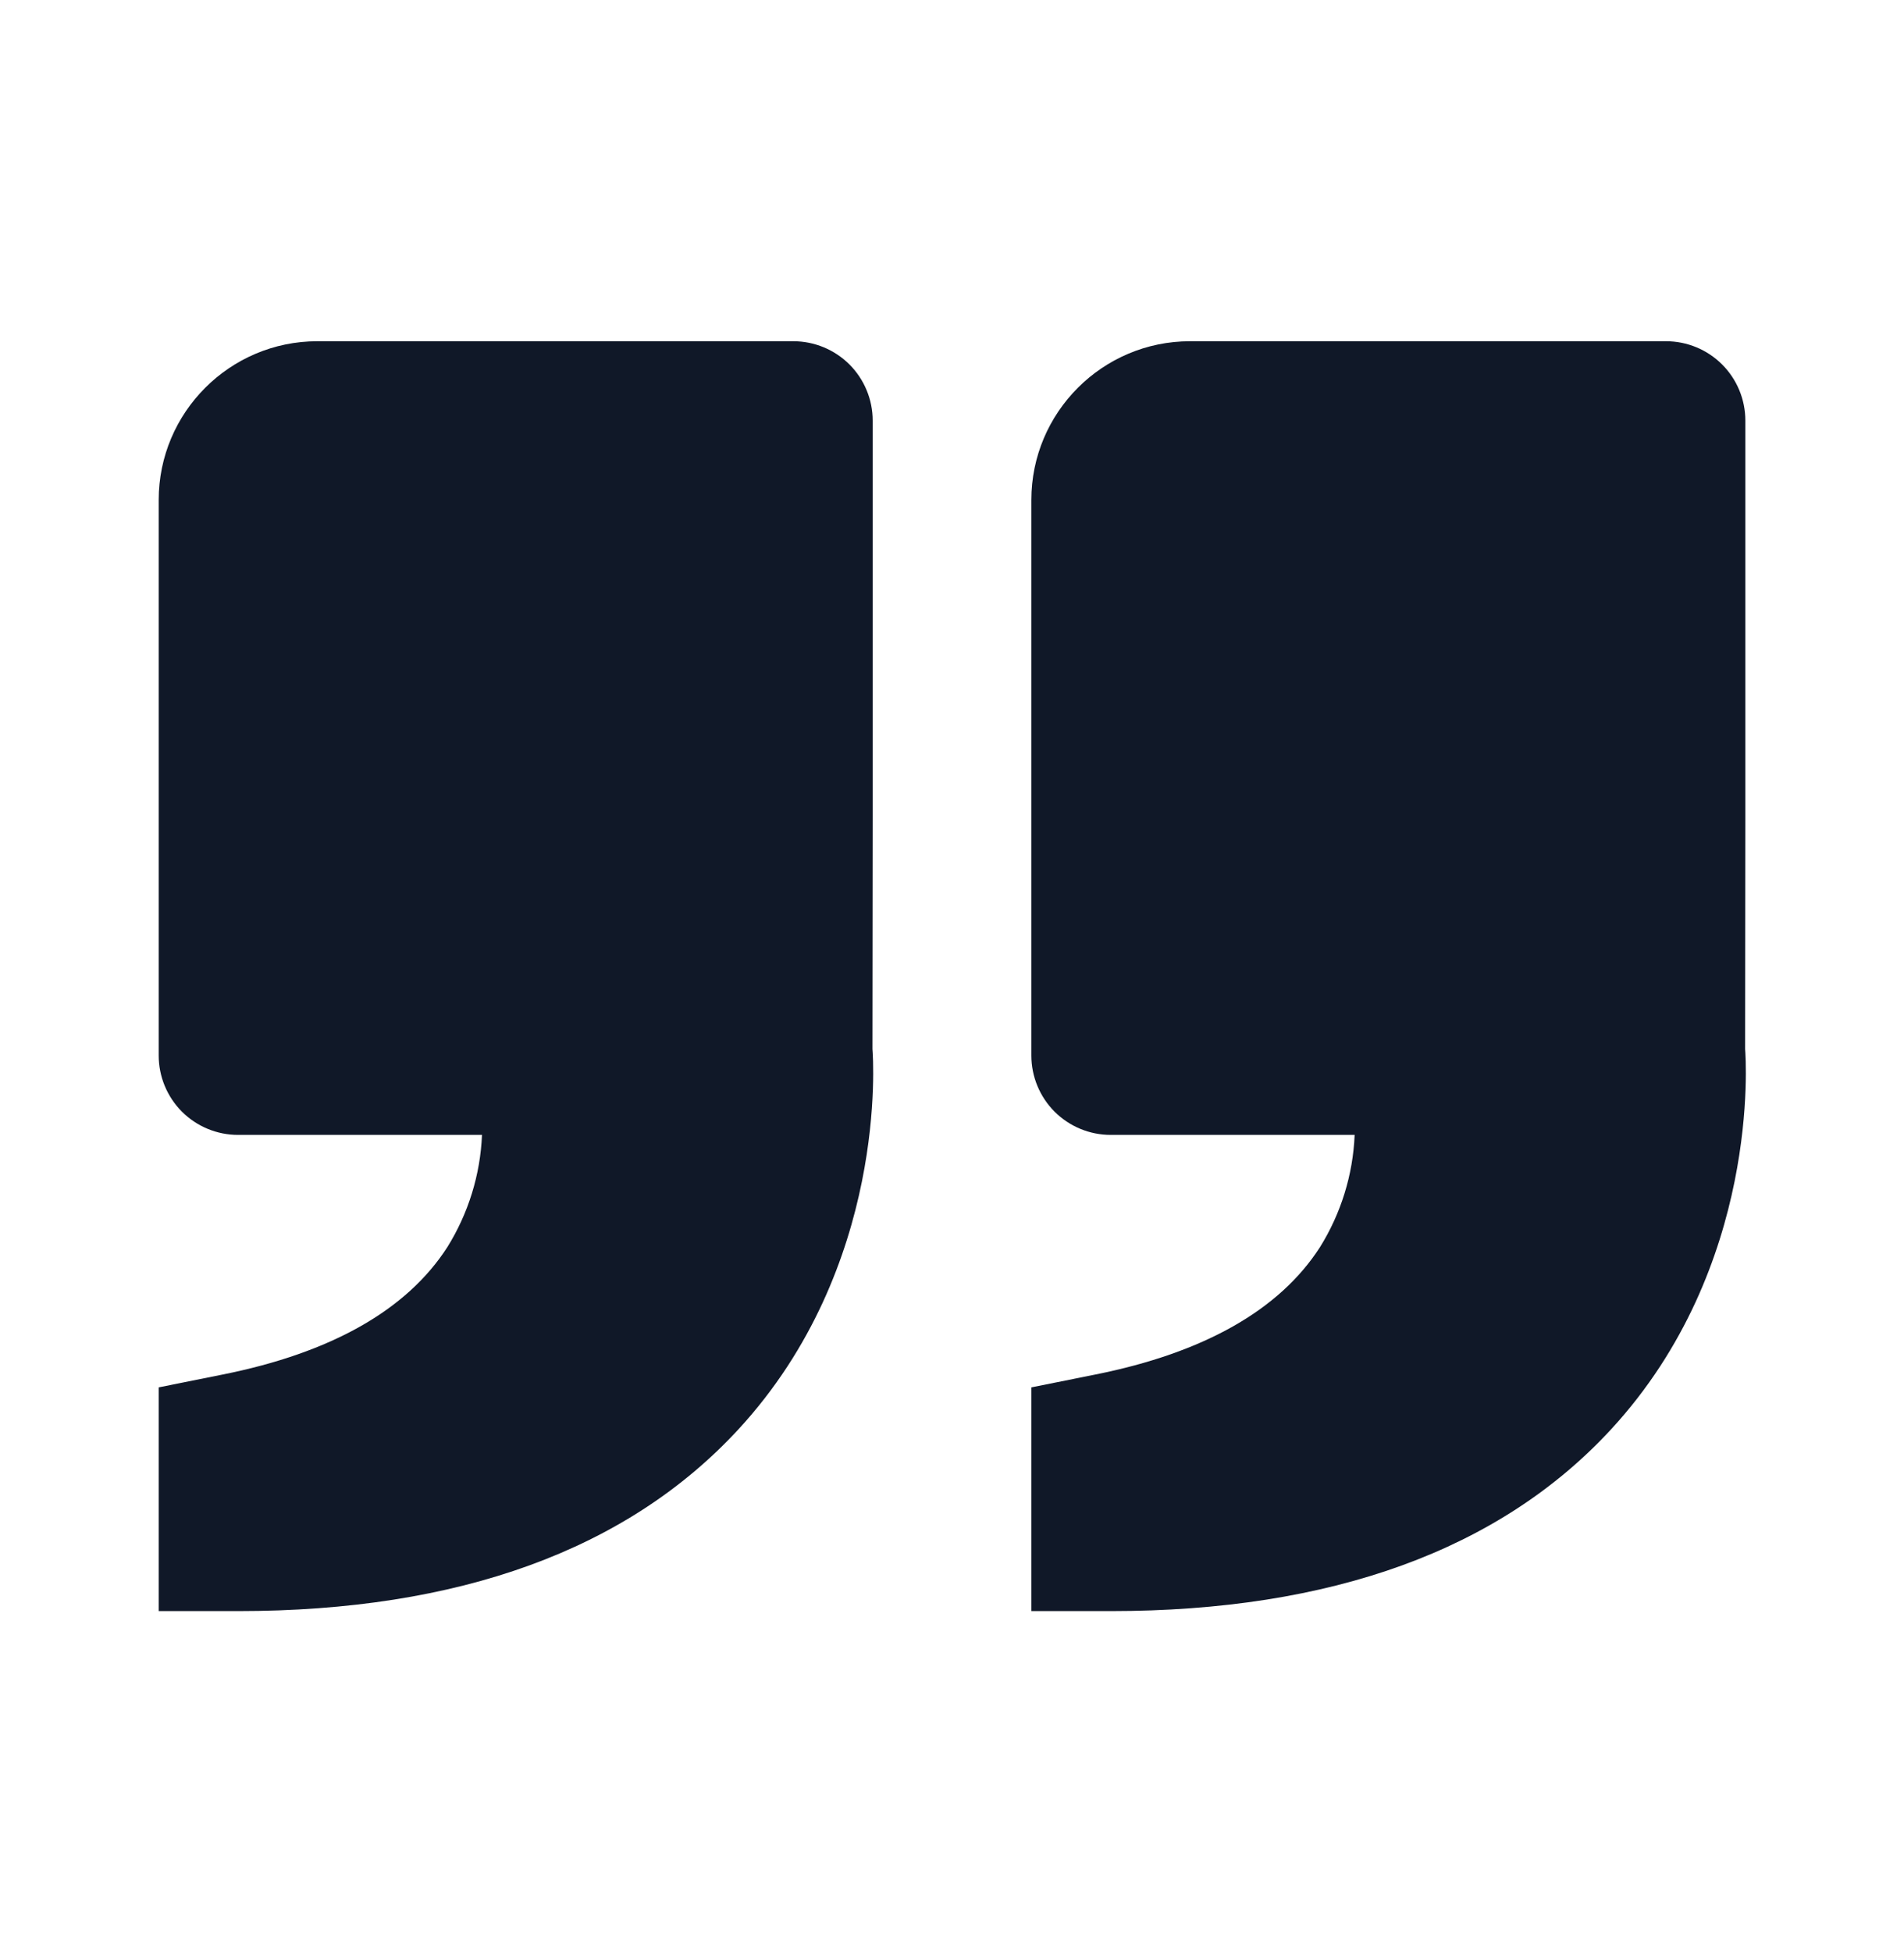 <svg width="40" height="41" viewBox="0 0 40 41" fill="none" xmlns="http://www.w3.org/2000/svg">
<path d="M33.849 30.013C31.511 32.548 27.972 33.833 23.334 33.833L21.667 33.833L21.667 29.135L23.007 28.866C25.291 28.41 26.879 27.511 27.729 26.193C28.172 25.483 28.424 24.67 28.459 23.833L23.334 23.833C22.892 23.833 22.468 23.657 22.155 23.345C21.843 23.032 21.667 22.608 21.667 22.166L21.667 10.5C21.667 8.661 23.162 7.166 25.001 7.166L35.001 7.166C35.443 7.166 35.867 7.342 36.179 7.654C36.492 7.967 36.667 8.391 36.667 8.833L36.667 17.166L36.662 22.031C36.677 22.216 36.994 26.6 33.849 30.013ZM6.667 7.166L16.667 7.166C17.109 7.166 17.533 7.342 17.846 7.654C18.158 7.967 18.334 8.391 18.334 8.833L18.334 17.166L18.329 22.031C18.344 22.216 18.661 26.6 15.516 30.013C13.177 32.548 9.639 33.833 5.001 33.833L3.334 33.833L3.334 29.135L4.674 28.866C6.957 28.41 8.546 27.511 9.396 26.193C9.839 25.483 10.091 24.67 10.126 23.833L5.001 23.833C4.559 23.833 4.135 23.657 3.822 23.345C3.51 23.032 3.334 22.608 3.334 22.166L3.334 10.5C3.334 8.661 4.829 7.166 6.667 7.166Z" fill="#101828"/>
</svg>
